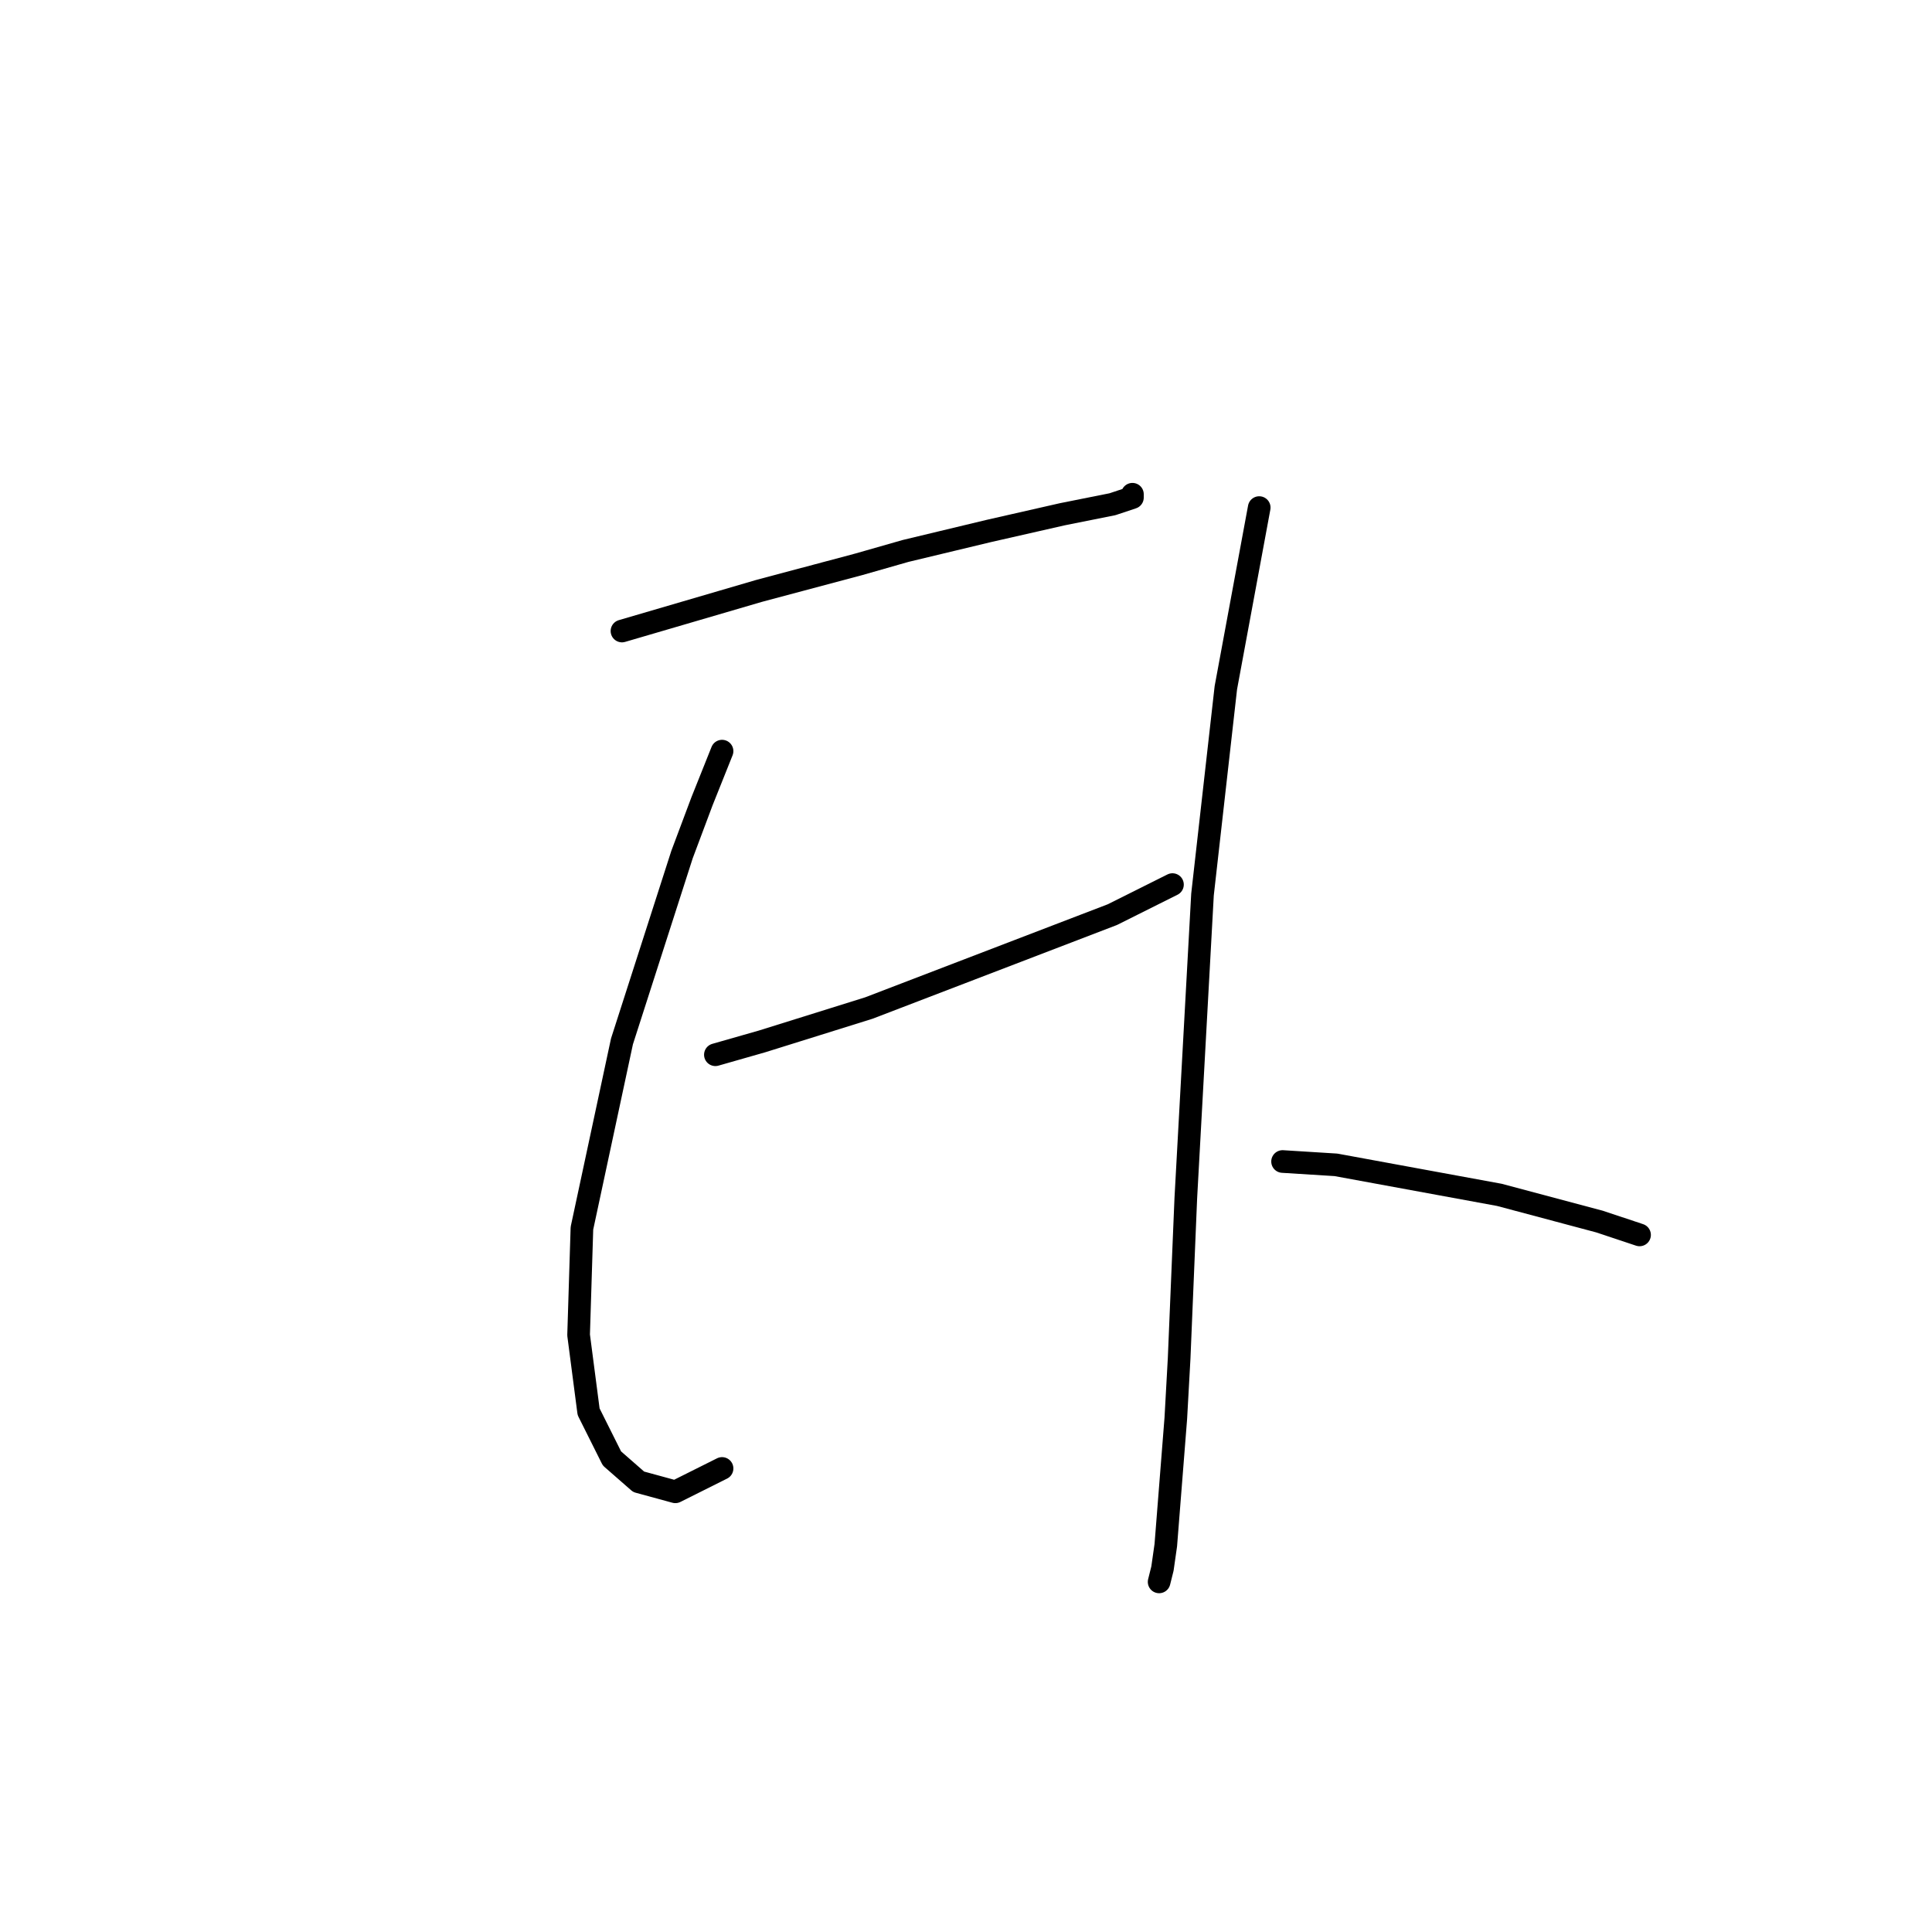 <?xml version="1.0" standalone="no"?>
    <svg width="256" height="256" xmlns="http://www.w3.org/2000/svg" version="1.1">
    <polyline stroke="black" stroke-width="3" stroke-linecap="round" fill="transparent" stroke-linejoin="round" points="82.414 83.614 100.539 78.309 113.802 74.773 119.991 73.004 131.043 70.352 140.769 68.141 147.4 66.815 150.053 65.931 150.053 65.489 150.053 65.489 " />
        <polyline stroke="black" stroke-width="3" stroke-linecap="round" fill="transparent" stroke-linejoin="round" points="95.676 99.529 93.024 106.161 90.371 113.234 82.414 137.991 77.109 162.748 76.667 176.895 77.993 187.063 81.087 193.252 84.624 196.346 89.487 197.673 95.676 194.578 95.676 194.578 " />
        <polyline stroke="black" stroke-width="3" stroke-linecap="round" fill="transparent" stroke-linejoin="round" points="94.792 139.759 100.981 137.991 108.055 135.781 115.128 133.57 147.4 121.192 155.358 117.213 155.358 117.213 " />
        <polyline stroke="black" stroke-width="3" stroke-linecap="round" fill="transparent" stroke-linejoin="round" points="166.852 67.257 162.431 91.13 159.337 118.539 157.126 158.769 156.242 179.989 155.8 187.947 154.474 204.746 154.032 207.841 153.59 209.609 153.59 209.609 " />
        <polyline stroke="black" stroke-width="3" stroke-linecap="round" fill="transparent" stroke-linejoin="round" points="169.947 153.906 177.02 154.348 198.682 158.327 211.945 161.864 217.25 163.632 217.25 163.632 " />
        </svg>